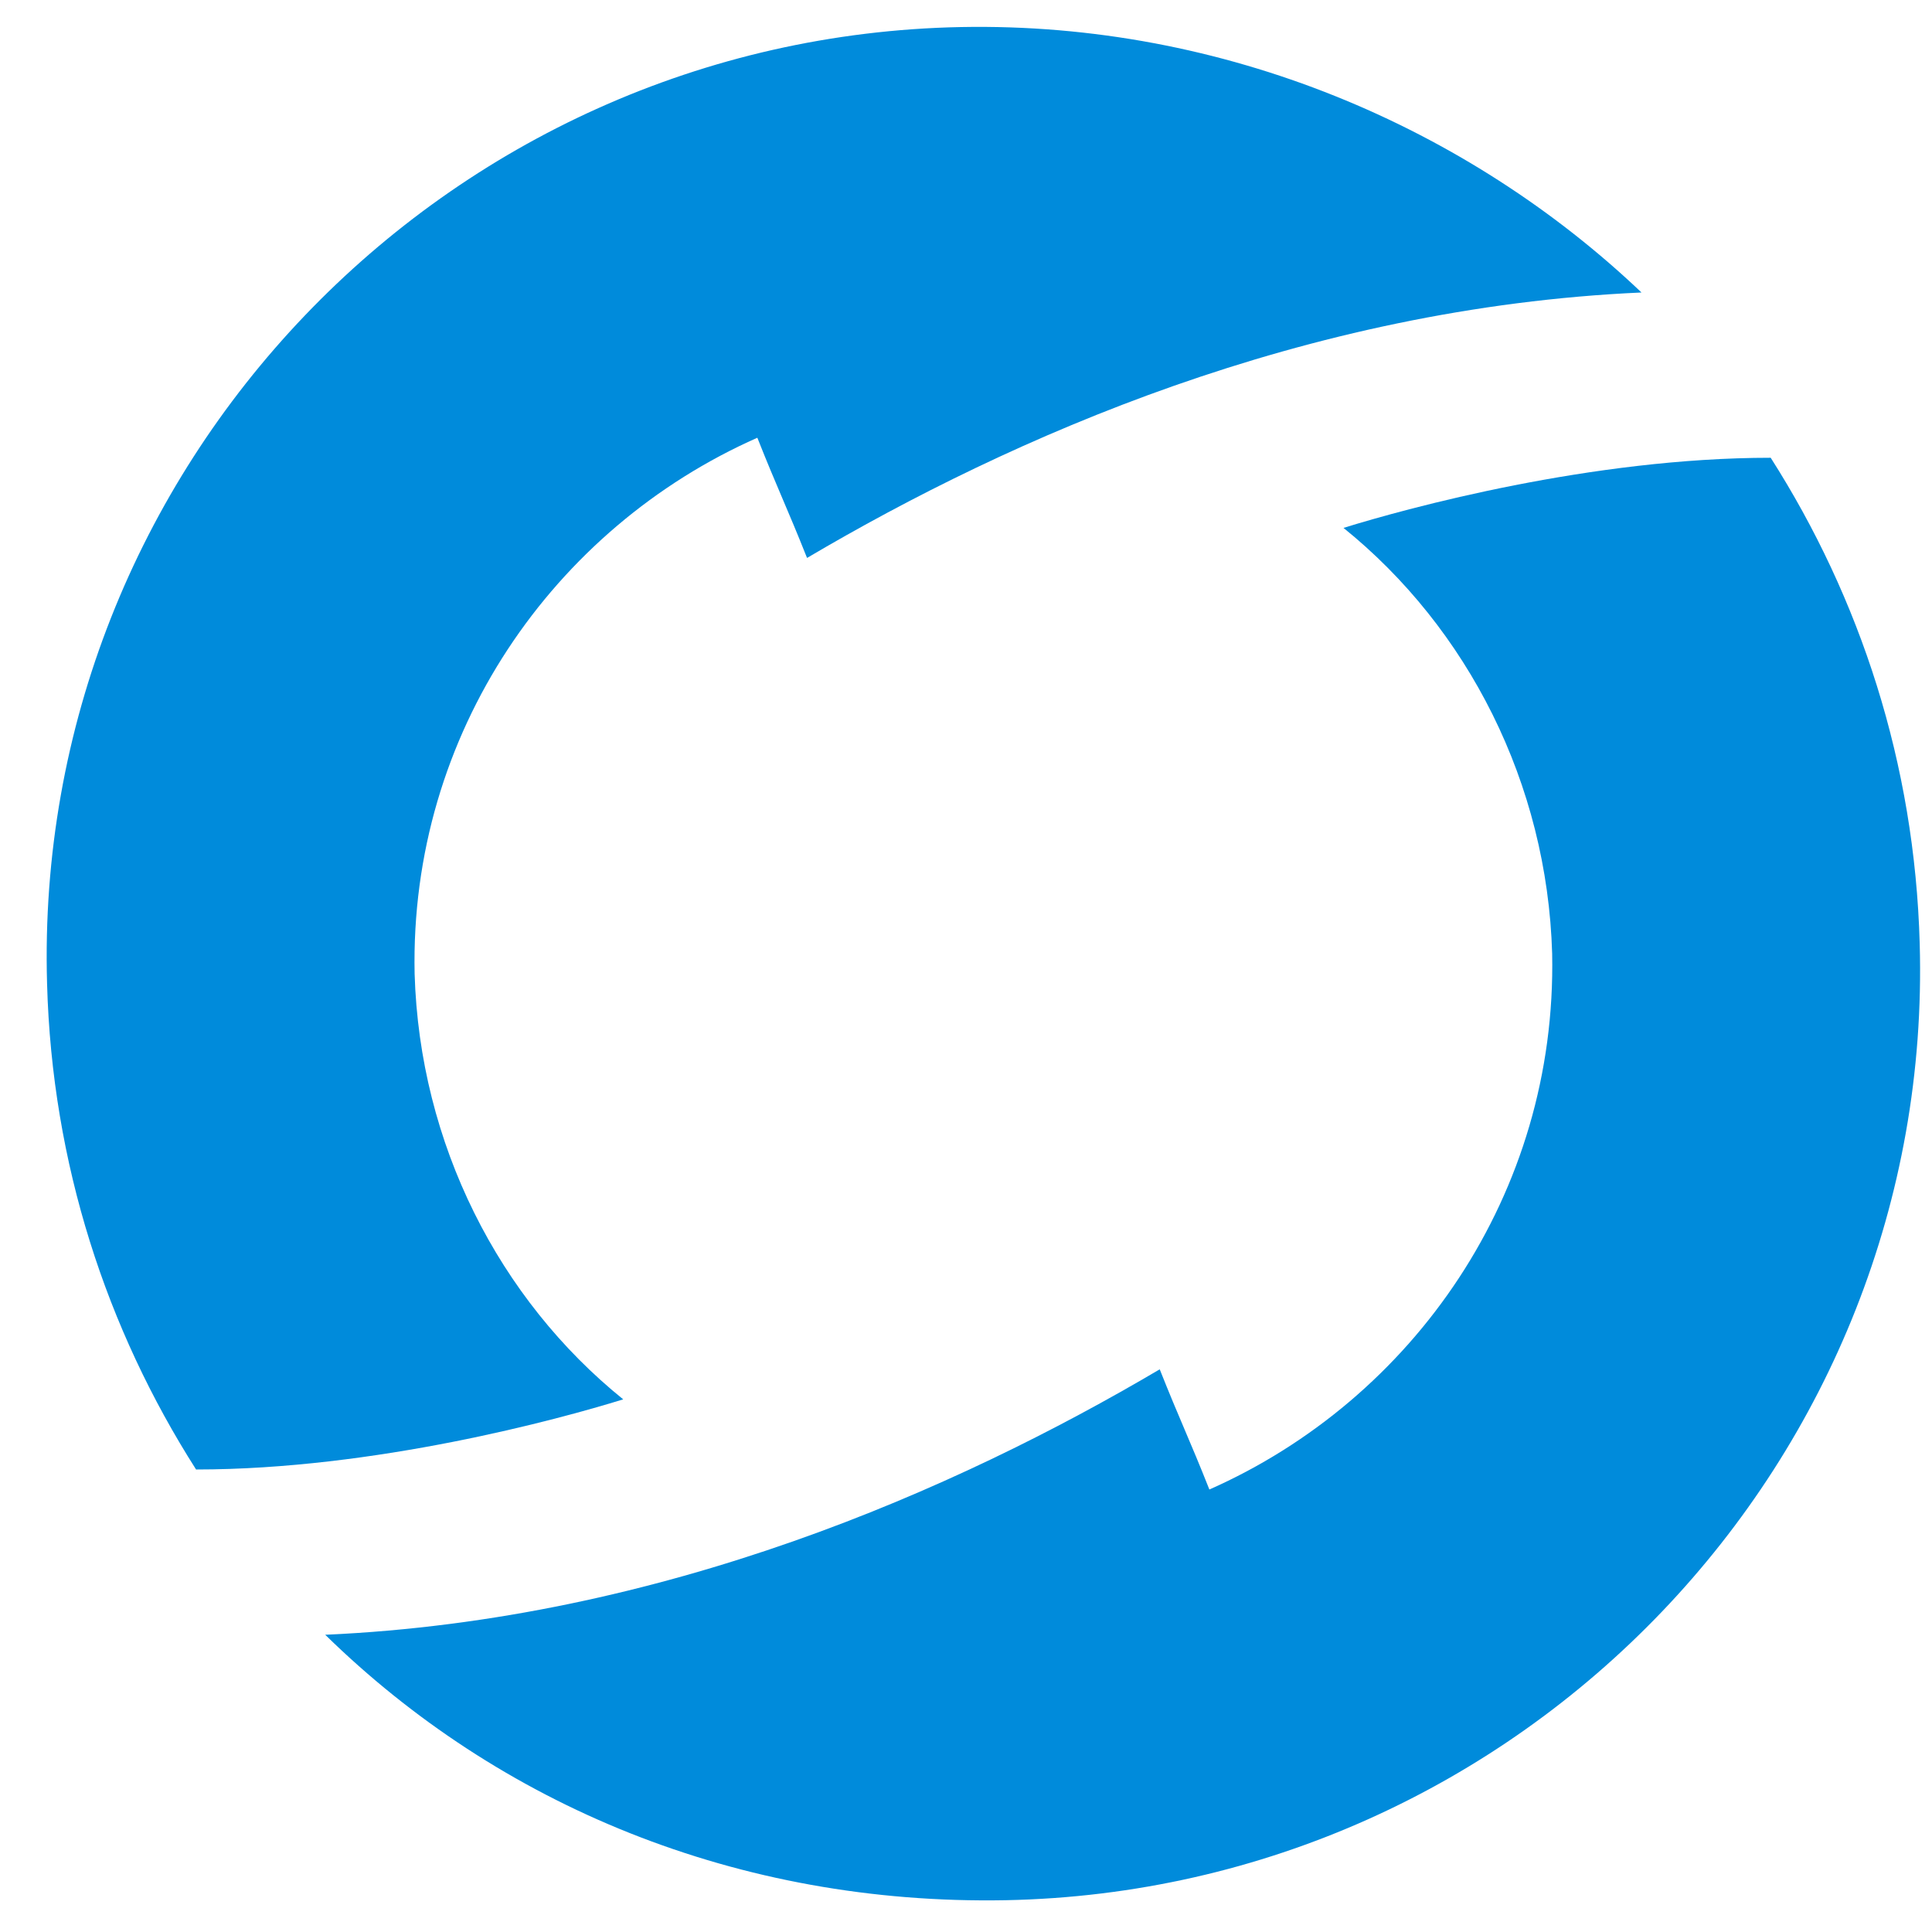 <svg width="32" height="32" viewBox="0 0 33 33" fill="none" xmlns="http://www.w3.org/2000/svg">
    <path
        d="M17.179 32.457C26.003 32.285 33.044 24.929 32.79 16.117C32.705 13.038 31.772 10.215 30.245 7.819C27.19 7.819 24.051 8.675 22.948 9.017C25.069 10.728 26.427 13.38 26.512 16.288C26.596 20.395 24.136 23.902 20.657 25.442C20.318 24.586 20.148 24.244 19.809 23.389C16.33 25.442 11.325 27.666 5.555 27.923C8.525 30.831 12.597 32.542 17.179 32.457Z"
        fill="#008BDB" />
    <path
        d="M16.415 0.462C7.591 0.633 0.549 7.99 0.804 16.802C0.888 19.881 1.822 22.704 3.349 25.1C6.403 25.1 9.542 24.244 10.645 23.902C8.524 22.191 7.167 19.539 7.082 16.631C6.997 12.524 9.458 9.017 12.936 7.477C13.275 8.333 13.445 8.675 13.785 9.53C17.263 7.477 22.269 5.253 28.038 4.996C25.069 2.173 20.911 0.377 16.415 0.462Z"
        fill="#008BDB" />
</svg>
